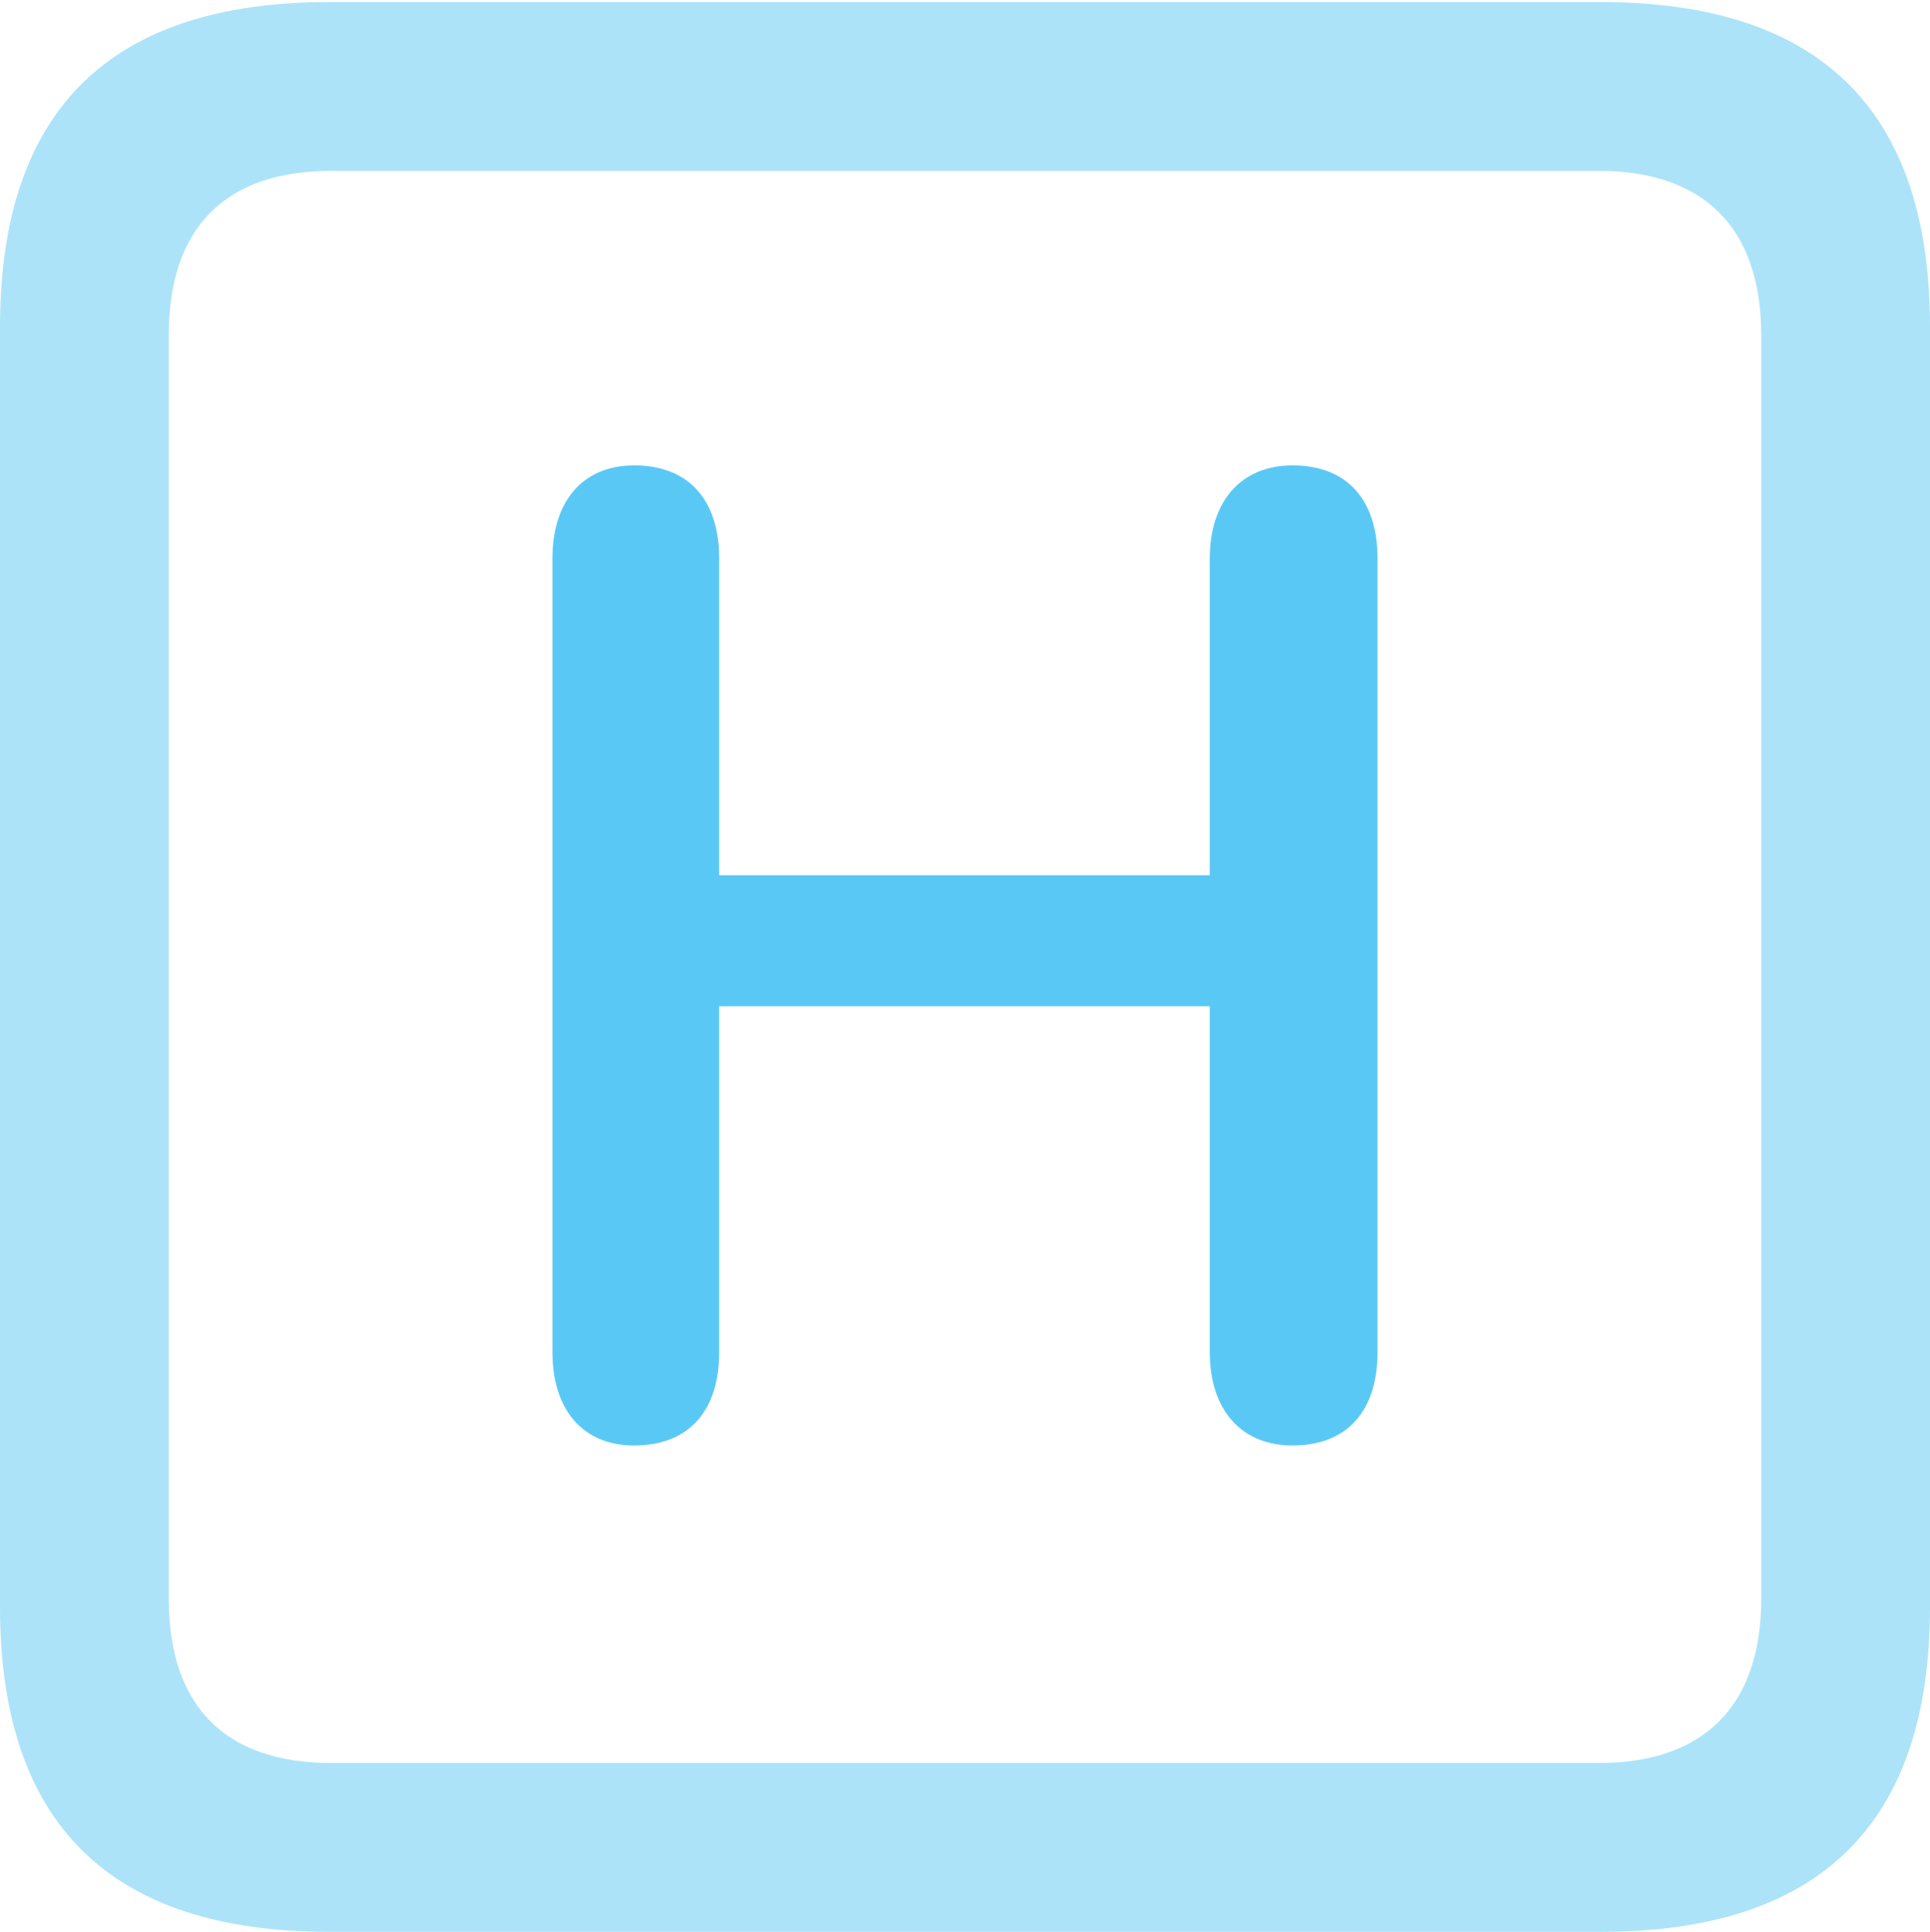 <?xml version="1.0" encoding="UTF-8"?>
<!--Generator: Apple Native CoreSVG 175.5-->
<!DOCTYPE svg
PUBLIC "-//W3C//DTD SVG 1.1//EN"
       "http://www.w3.org/Graphics/SVG/1.1/DTD/svg11.dtd">
<svg version="1.1" xmlns="http://www.w3.org/2000/svg" xmlns:xlink="http://www.w3.org/1999/xlink" width="22.473" height="22.498">
 <g>
  <rect height="22.498" opacity="0" width="22.473" x="0" y="0"/>
  <path d="M3.833 22.498L18.64 22.498C21.204 22.498 22.473 21.228 22.473 18.713L22.473 3.809C22.473 1.294 21.204 0.024 18.64 0.024L3.833 0.024C1.282 0.024 0 1.282 0 3.809L0 18.713C0 21.24 1.282 22.498 3.833 22.498ZM3.857 20.532C2.637 20.532 1.965 19.885 1.965 18.616L1.965 3.906C1.965 2.637 2.637 1.99 3.857 1.99L18.616 1.99C19.824 1.99 20.508 2.637 20.508 3.906L20.508 18.616C20.508 19.885 19.824 20.532 18.616 20.532Z" fill="#5ac8f5" fill-opacity="0.5"/>
  <path d="M7.385 16.834C8.02 16.834 8.374 16.431 8.374 15.747L8.374 11.719L14.087 11.719L14.087 15.747C14.087 16.419 14.453 16.834 15.051 16.834C15.686 16.834 16.04 16.431 16.04 15.747L16.04 6.506C16.04 5.823 15.686 5.42 15.051 5.42C14.453 5.42 14.087 5.835 14.087 6.506L14.087 10.193L8.374 10.193L8.374 6.506C8.374 5.823 8.02 5.42 7.385 5.42C6.787 5.42 6.433 5.835 6.433 6.506L6.433 15.747C6.433 16.419 6.787 16.834 7.385 16.834Z" fill="#5ac8f5"/>
 </g>
</svg>
